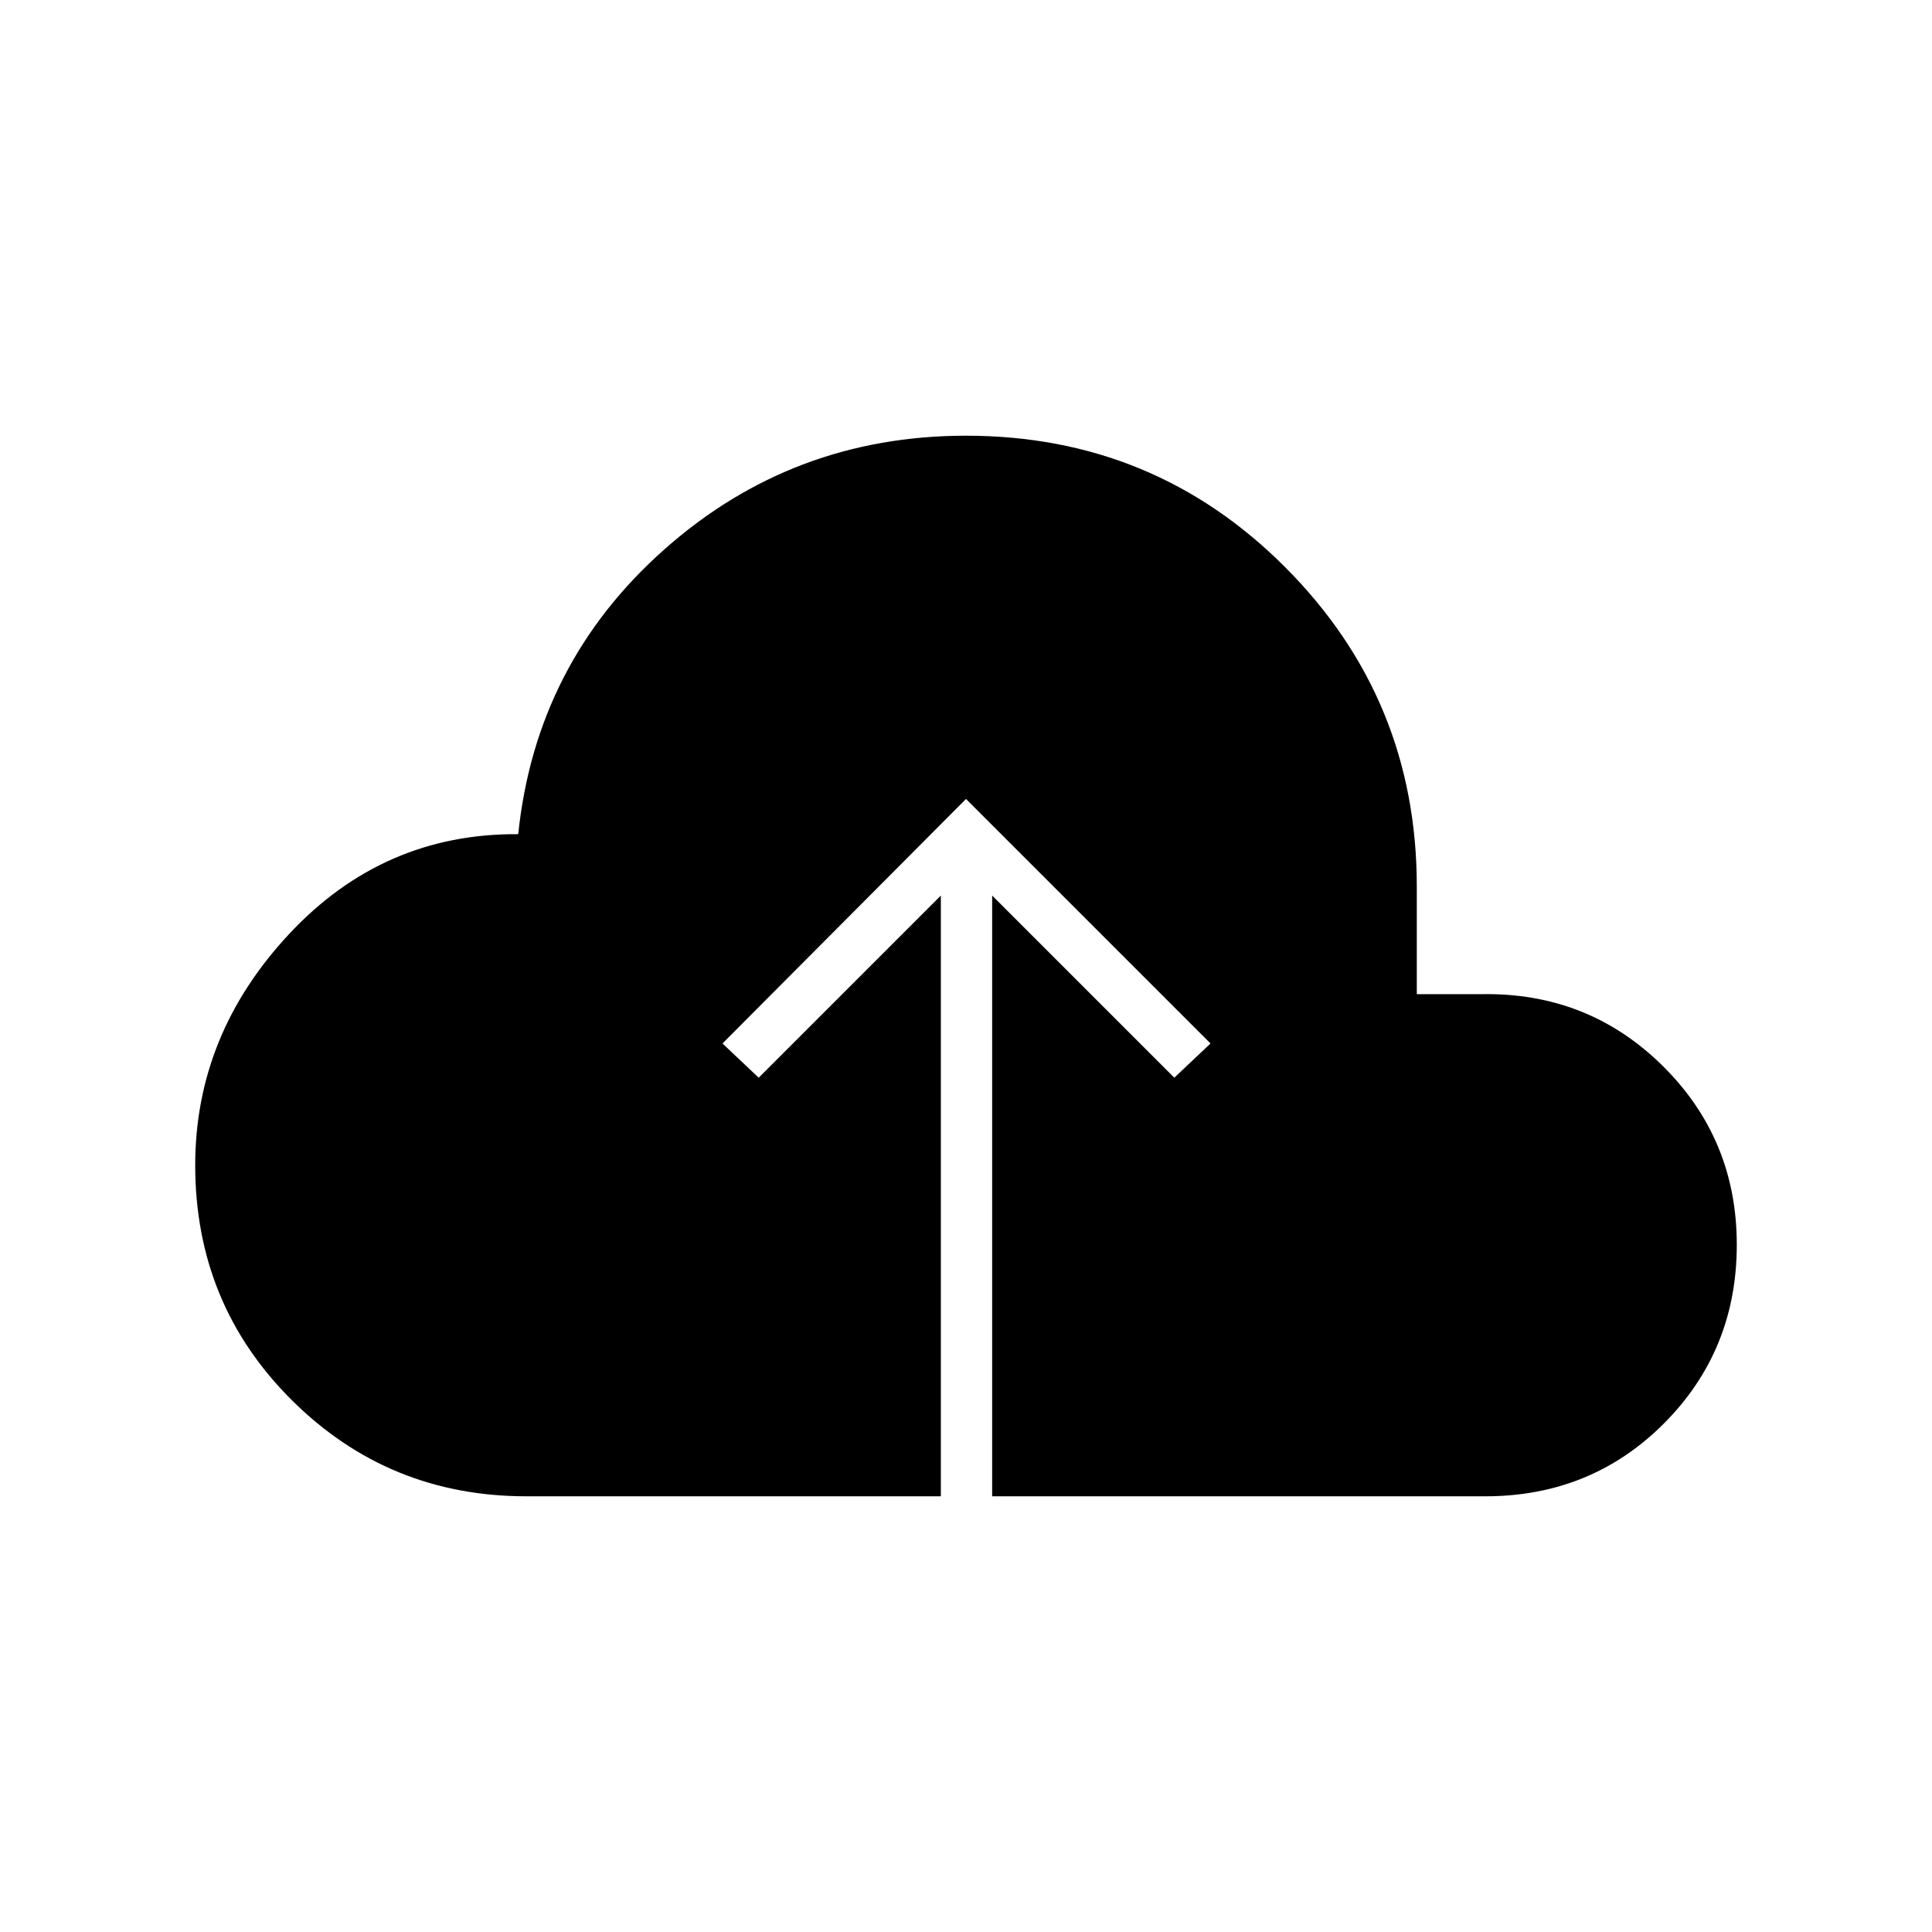 <svg xmlns="http://www.w3.org/2000/svg" height="24" viewBox="0 -960 960 960" width="24"><path d="M467.5-216.5h-206q-68.45 0-116.47-47.75Q97-312 97-381q0-64.98 46.75-114.99Q190.5-546 257.5-545.5q8.82-84.89 72.55-141.45Q393.77-743.5 480-743.5q93.5 0 158.75 65.5T704-519.5v53.5h32q53-1 90 35.45t37 89.05q0 52.46-36.12 88.73Q790.75-216.5 738-216.5H493V-515l90.5 90.5 18-17L480-563 359-441.5l18 17 90.5-90.5v298.5Z"/></svg>